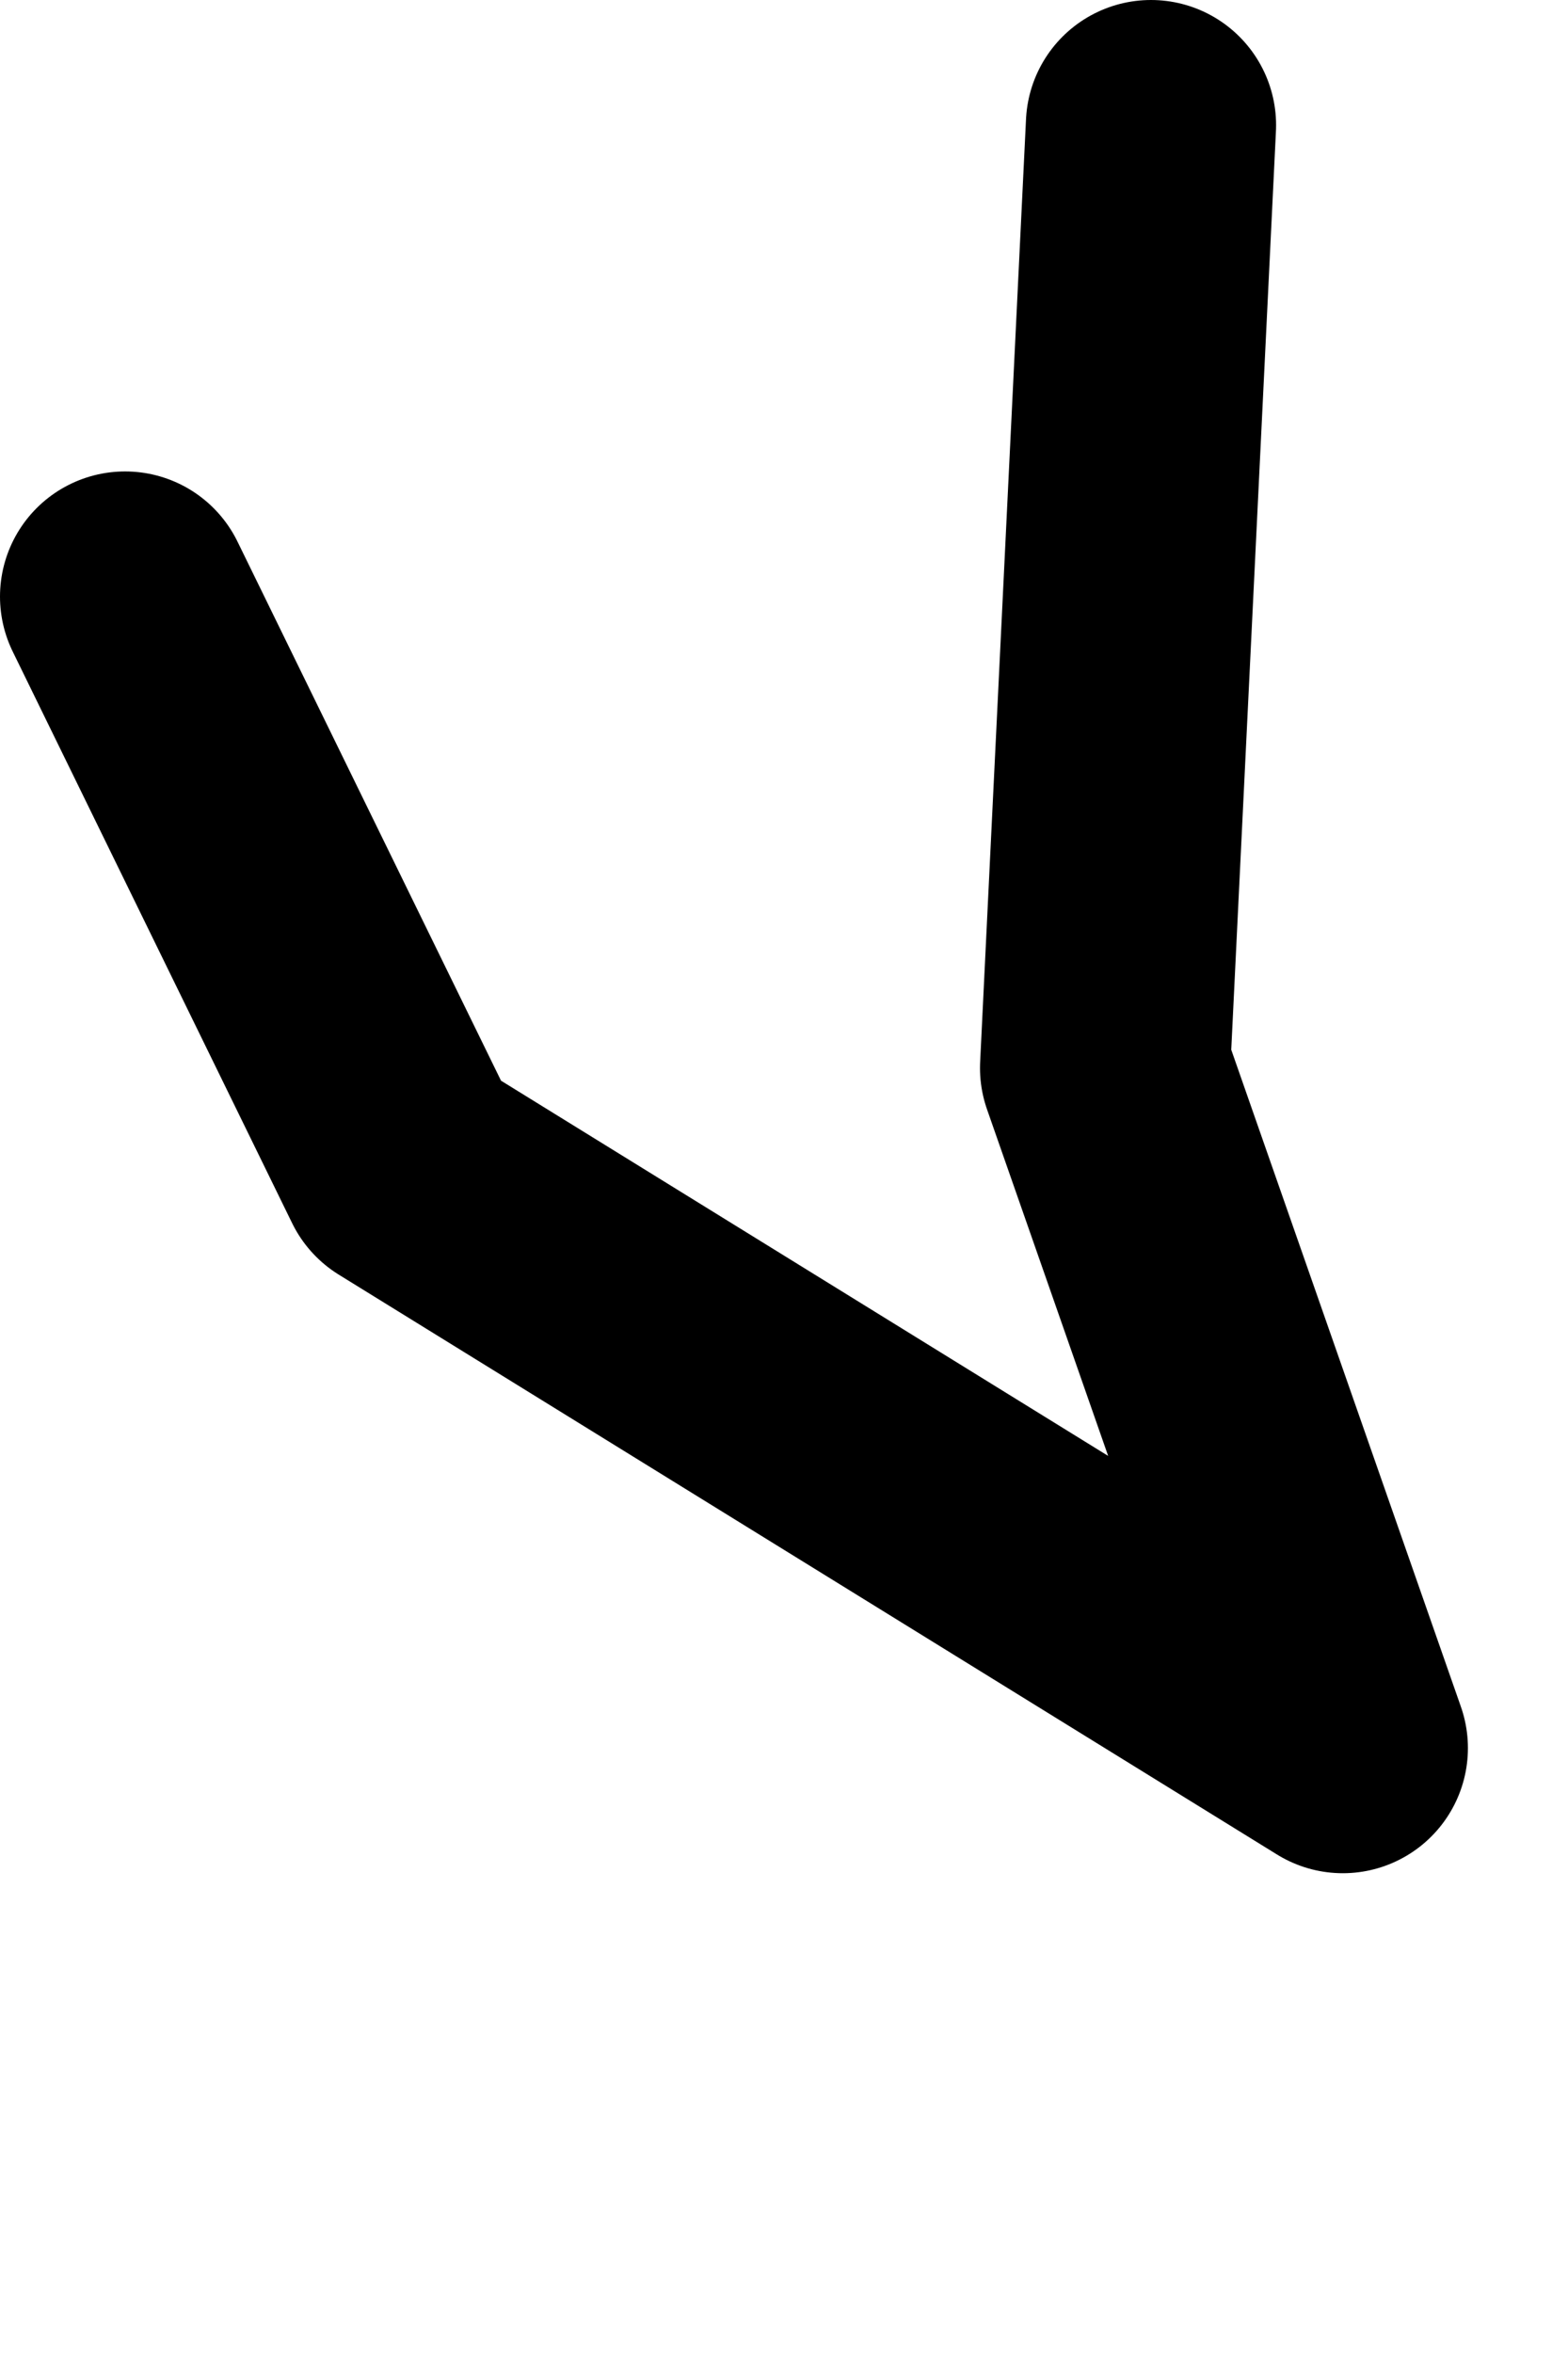 <?xml version="1.0" encoding="UTF-8" standalone="no"?>
<svg xmlns:ffdec="https://www.free-decompiler.com/flash" xmlns:xlink="http://www.w3.org/1999/xlink" ffdec:objectType="morphshape" height="28.2px" width="18.8px" xmlns="http://www.w3.org/2000/svg">
  <g transform="matrix(1.0, 0.0, 0.0, 1.0, 4.95, 43.0)">
    <path d="M-3.45 -35.85 L-0.1 -29.0 11.15 -22.05 8.3 -30.2 8.85 -41.5" fill="none" stroke="#000000" stroke-linecap="round" stroke-linejoin="round" stroke-width="3.0">
      <animate attributeName="stroke" dur="2s" repeatCount="indefinite" values="#000000;#000001"/>
      <animate attributeName="stroke-width" dur="2s" repeatCount="indefinite" values="3.0;3.0"/>
      <animate attributeName="fill-opacity" dur="2s" repeatCount="indefinite" values="1.0;1.0"/>
      <animate attributeName="d" dur="2s" repeatCount="indefinite" values="M-3.45 -35.85 L-0.1 -29.0 11.15 -22.05 8.3 -30.2 8.85 -41.5;M0.05 -27.45 L-1.3 -18.15 12.35 -16.3 6.85 -25.2 10.0 -35.2"/>
    </path>
  </g>
</svg>
